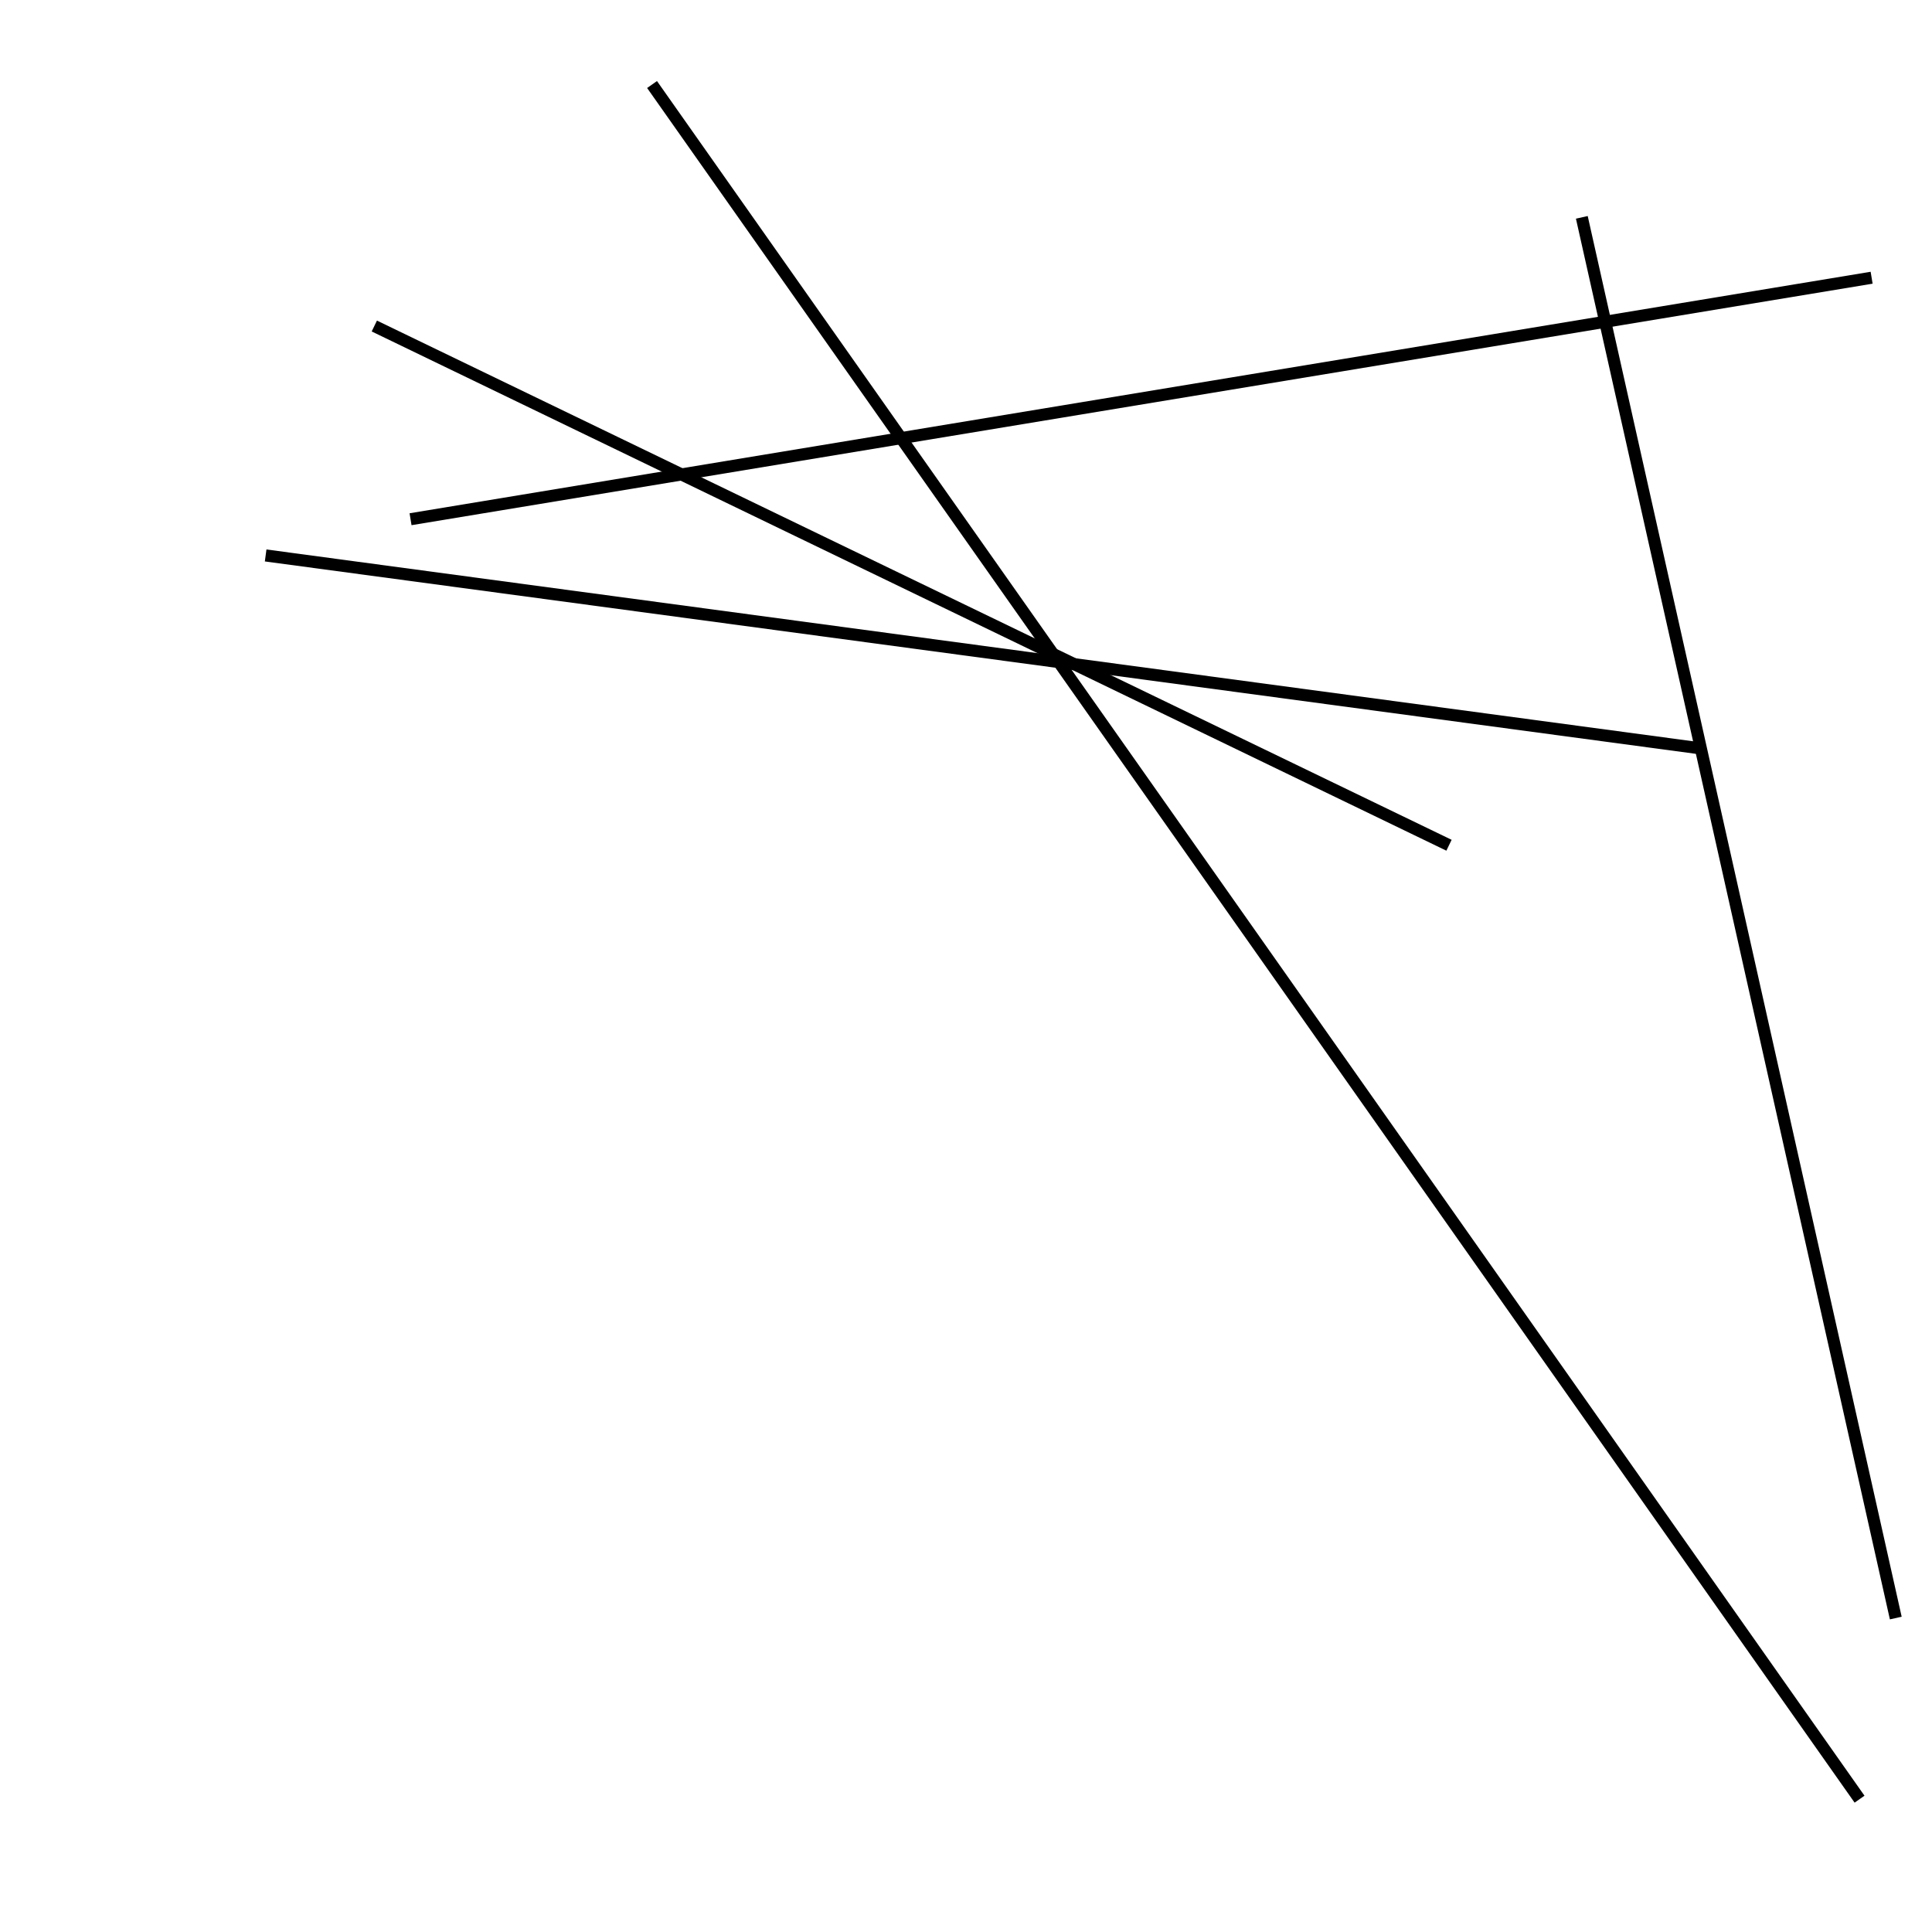 <?xml version="1.0" encoding="utf-8" ?>
<svg baseProfile="full" height="160" version="1.1" width="160" xmlns="http://www.w3.org/2000/svg" xmlns:ev="http://www.w3.org/2001/xml-events" xmlns:xlink="http://www.w3.org/1999/xlink"><defs /><line stroke="black" stroke-width="1" x1="141" x2="22" y1="62" y2="46" /><line stroke="black" stroke-width="1" x1="155" x2="34" y1="23" y2="43" /><line stroke="black" stroke-width="1" x1="131" x2="157" y1="18" y2="134" /><line stroke="black" stroke-width="1" x1="120" x2="31" y1="70" y2="27" /><line stroke="black" stroke-width="1" x1="54" x2="154" y1="7" y2="149" /></svg>
